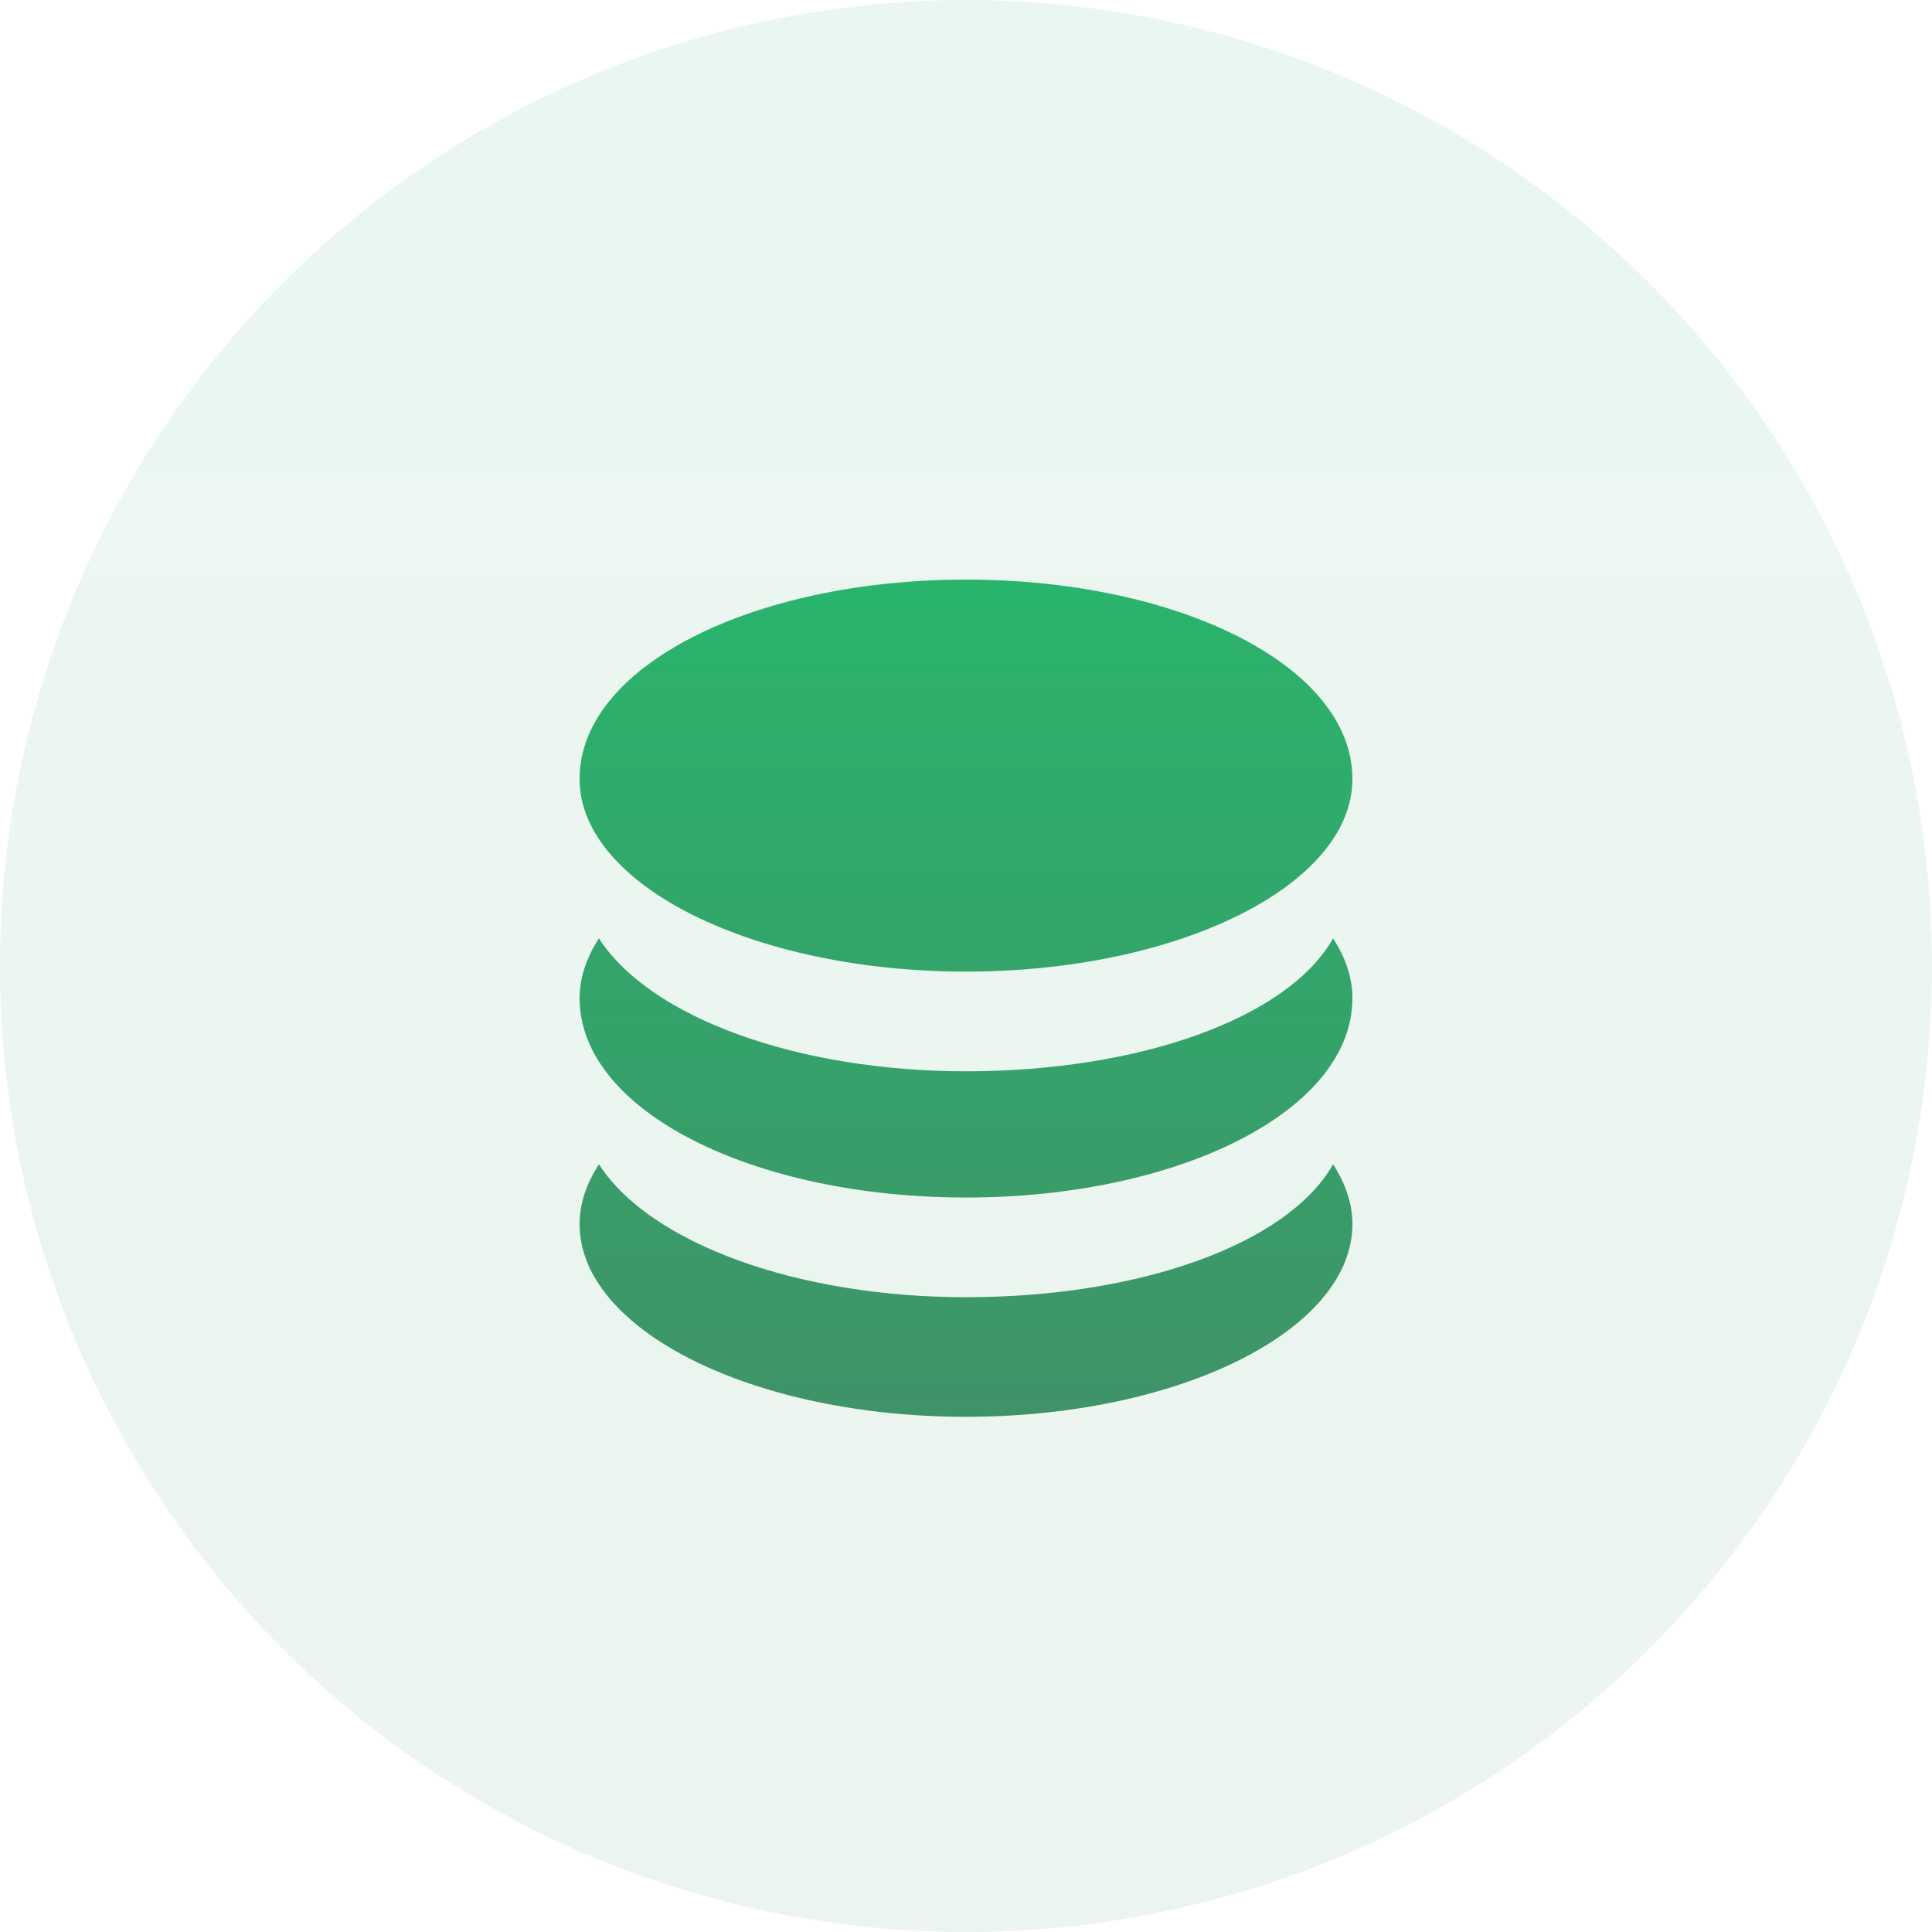 <svg xmlns="http://www.w3.org/2000/svg" viewBox="0 0 30 30" class="design-iconfont">
  <defs>
    <linearGradient x1="50%" y1="0%" x2="50%" y2="100%" id="cq6om8lng__9qh2am270a">
      <stop stop-color="#29B46C" offset="0%"/>
      <stop stop-color="#3F9368" offset="100%"/>
    </linearGradient>
    <linearGradient x1="50%" y1="0%" x2="50%" y2="100%" id="cq6om8lng__bgnj8yg3fb">
      <stop stop-color="#29B46C" offset="0%"/>
      <stop stop-color="#3F9368" offset="100%"/>
    </linearGradient>
  </defs>
  <g fill-rule="nonzero" fill="none">
    <path fill="url(#cq6om8lng__9qh2am270a)" opacity=".097" d="M15 0A15 15 0 1 0 15 30A15 15 0 1 0 15 0Z"/>
    <path d="M15,9 C18.3,9 21,10.341 21,12.095 C21,13.746 18.3,15.087 15,15.087 C11.7,15.087 9,13.746 9,12.095 C9,10.341 11.7,9 15,9 Z M20.7,18.079 C20.9,18.389 21,18.698 21,19.008 C21,20.659 18.3,22 15,22 C11.7,22 9,20.659 9,19.008 C9,18.698 9.1,18.389 9.3,18.079 C10.1,19.317 12.4,20.143 15,20.143 C17.7,20.143 20,19.317 20.7,18.079 Z M20.7,14.571 C20.9,14.881 21,15.19 21,15.5 C21,17.254 18.3,18.595 15,18.595 C11.7,18.595 9,17.254 9,15.5 C9,15.19 9.1,14.881 9.3,14.571 C10.1,15.81 12.4,16.635 15,16.635 C17.7,16.635 20,15.81 20.7,14.571 Z" fill="url(#cq6om8lng__bgnj8yg3fb)"/>
  </g>
</svg>
